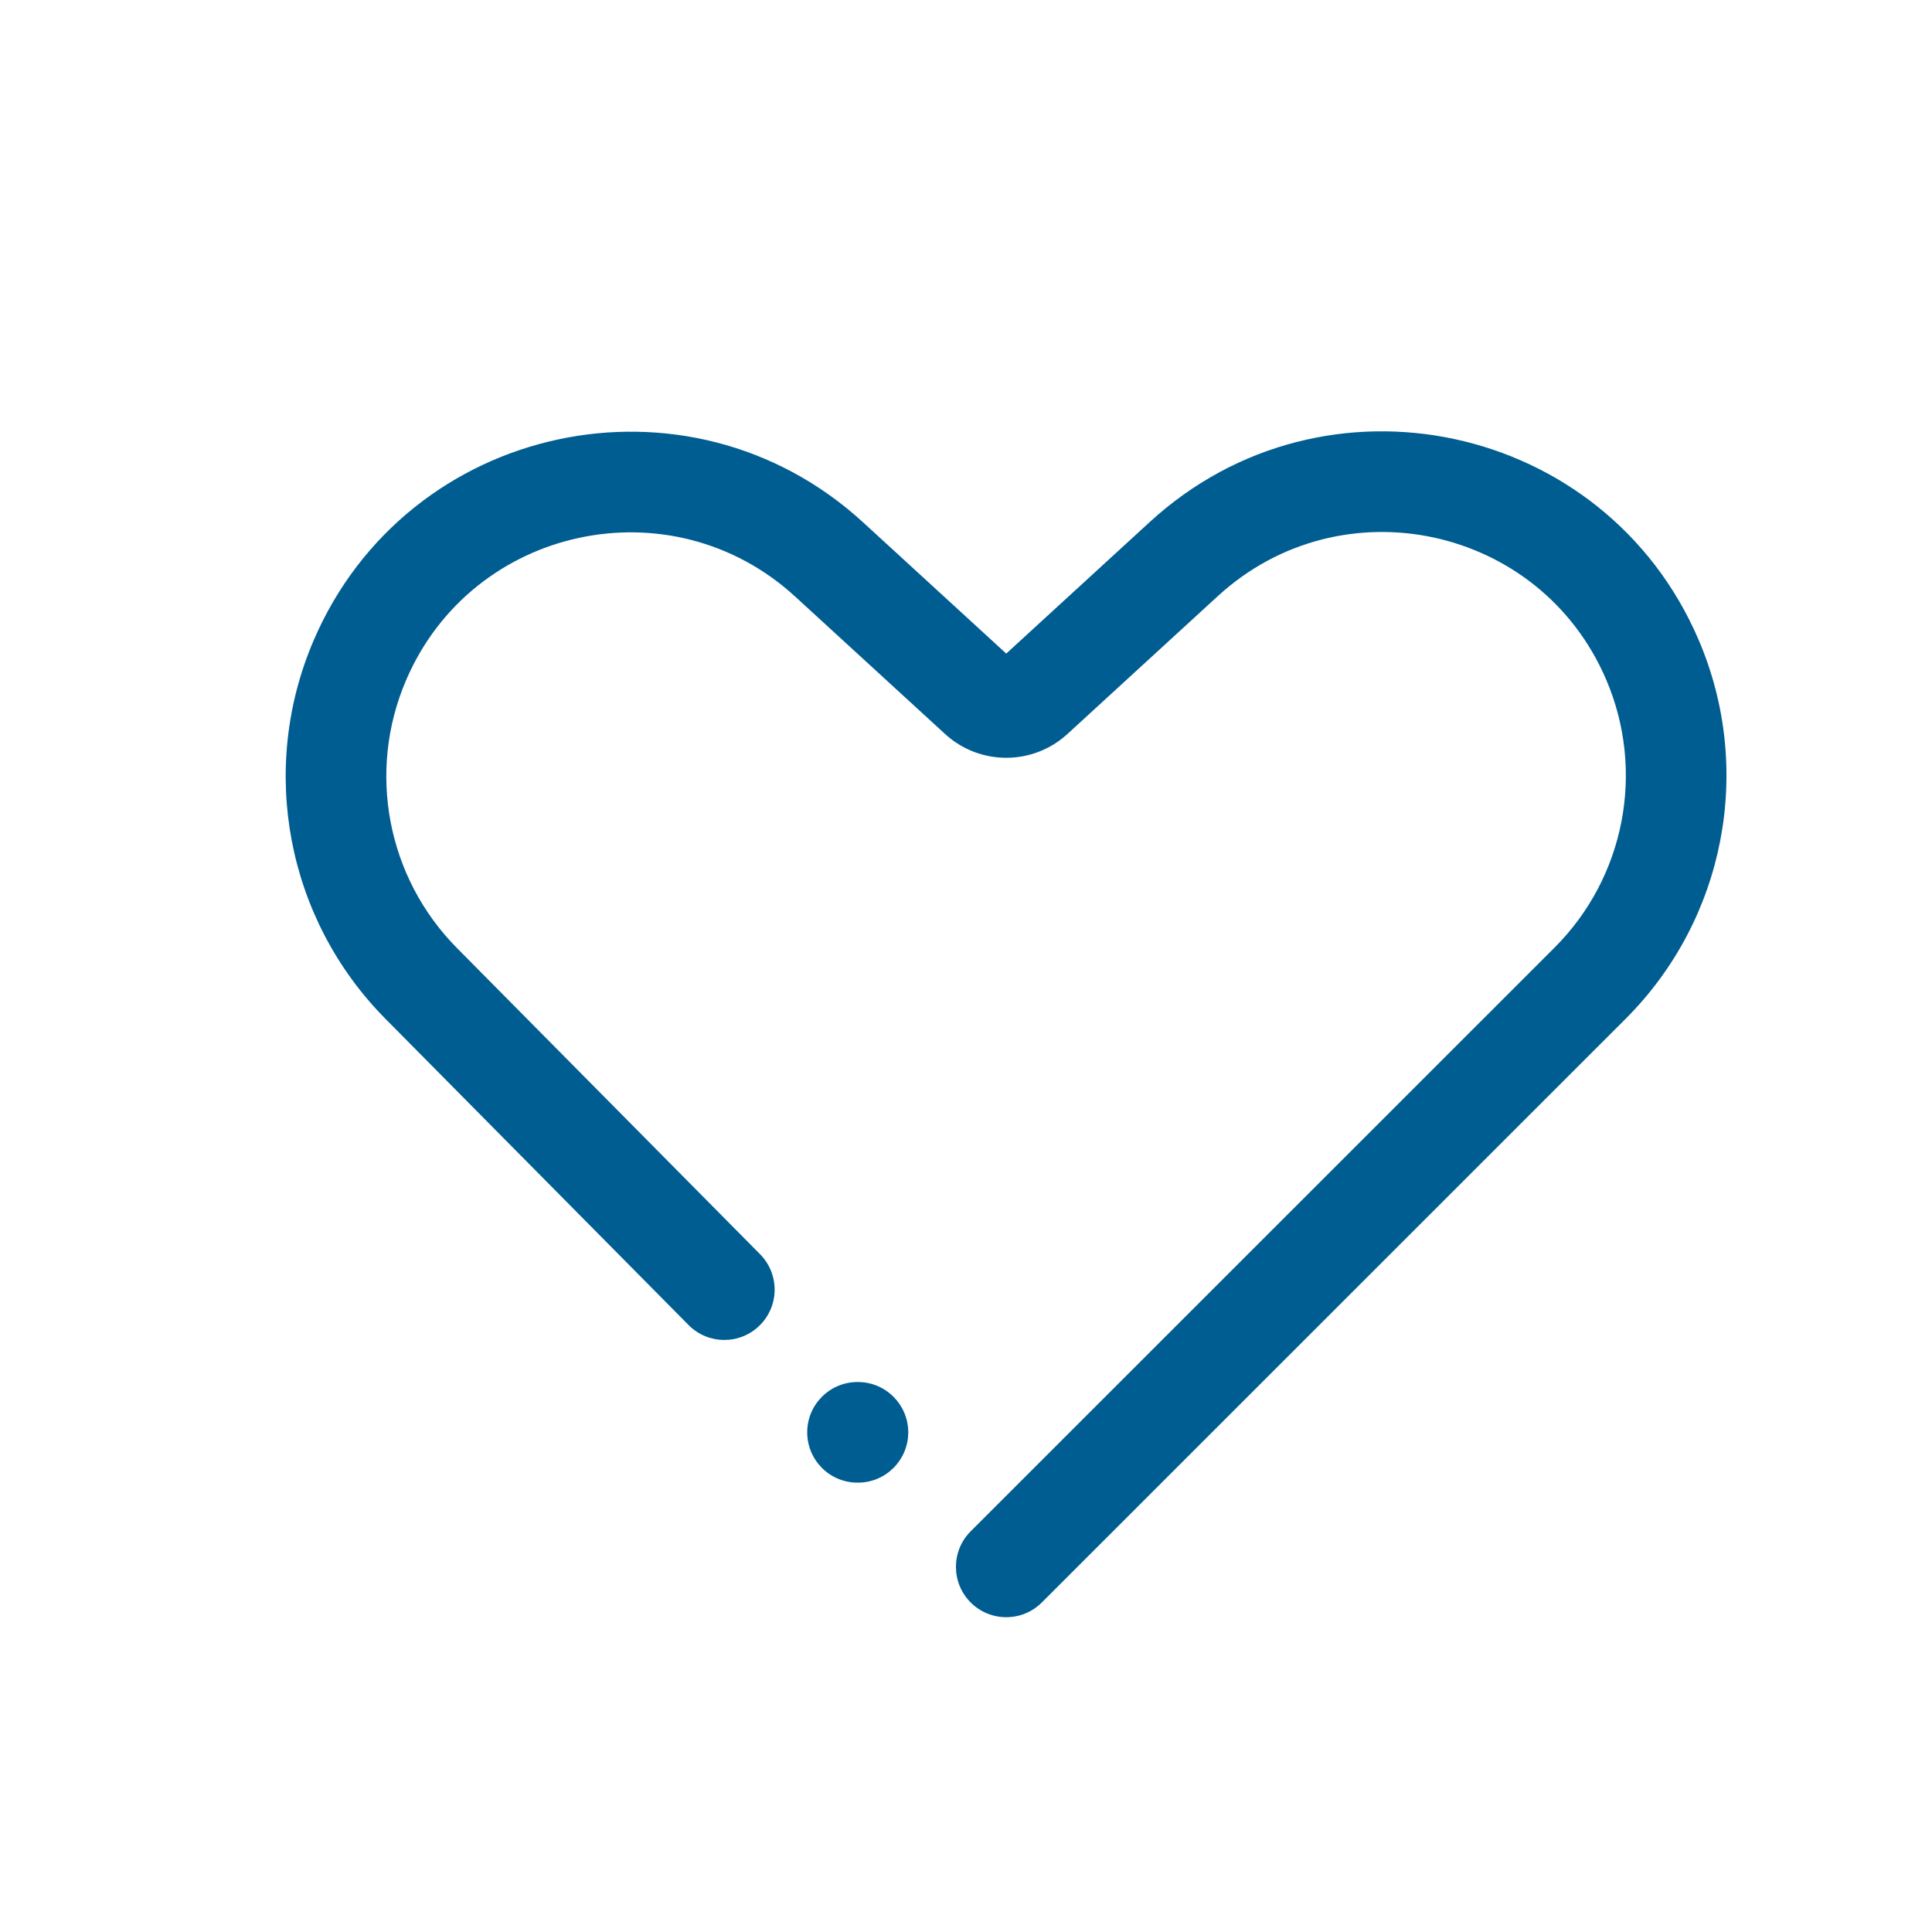 <svg width="48" height="48" viewBox="0 0 48 48" fill="none" xmlns="http://www.w3.org/2000/svg">
<path fill-rule="evenodd" clip-rule="evenodd" d="M28.57 12.965C32.911 8.986 39.883 10.486 42.203 15.899C43.579 19.112 42.861 22.84 40.389 25.311L25.884 39.813C25.396 40.301 24.604 40.301 24.116 39.813C23.628 39.325 23.628 38.533 24.116 38.045L38.622 23.543C40.371 21.795 40.879 19.157 39.905 16.884C38.263 13.054 33.331 11.993 30.259 14.808L26.52 18.236C25.66 19.024 24.34 19.024 23.48 18.236L19.755 14.821C16.676 11.999 11.733 13.063 10.088 16.901C9.116 19.169 9.616 21.799 11.352 23.553L18.884 31.161C19.369 31.652 19.366 32.443 18.875 32.929C18.384 33.415 17.593 33.411 17.107 32.92L9.575 25.311C7.123 22.835 6.418 19.119 7.79 15.916C10.114 10.495 17.096 8.992 21.444 12.978L25 16.238L28.57 12.965ZM20.055 35.586C20.055 34.896 20.614 34.336 21.305 34.336H21.315C22.005 34.336 22.565 34.896 22.565 35.586C22.565 36.277 22.005 36.836 21.315 36.836H21.305C20.614 36.836 20.055 36.277 20.055 35.586Z" fill="#005D92"/>
</svg>
